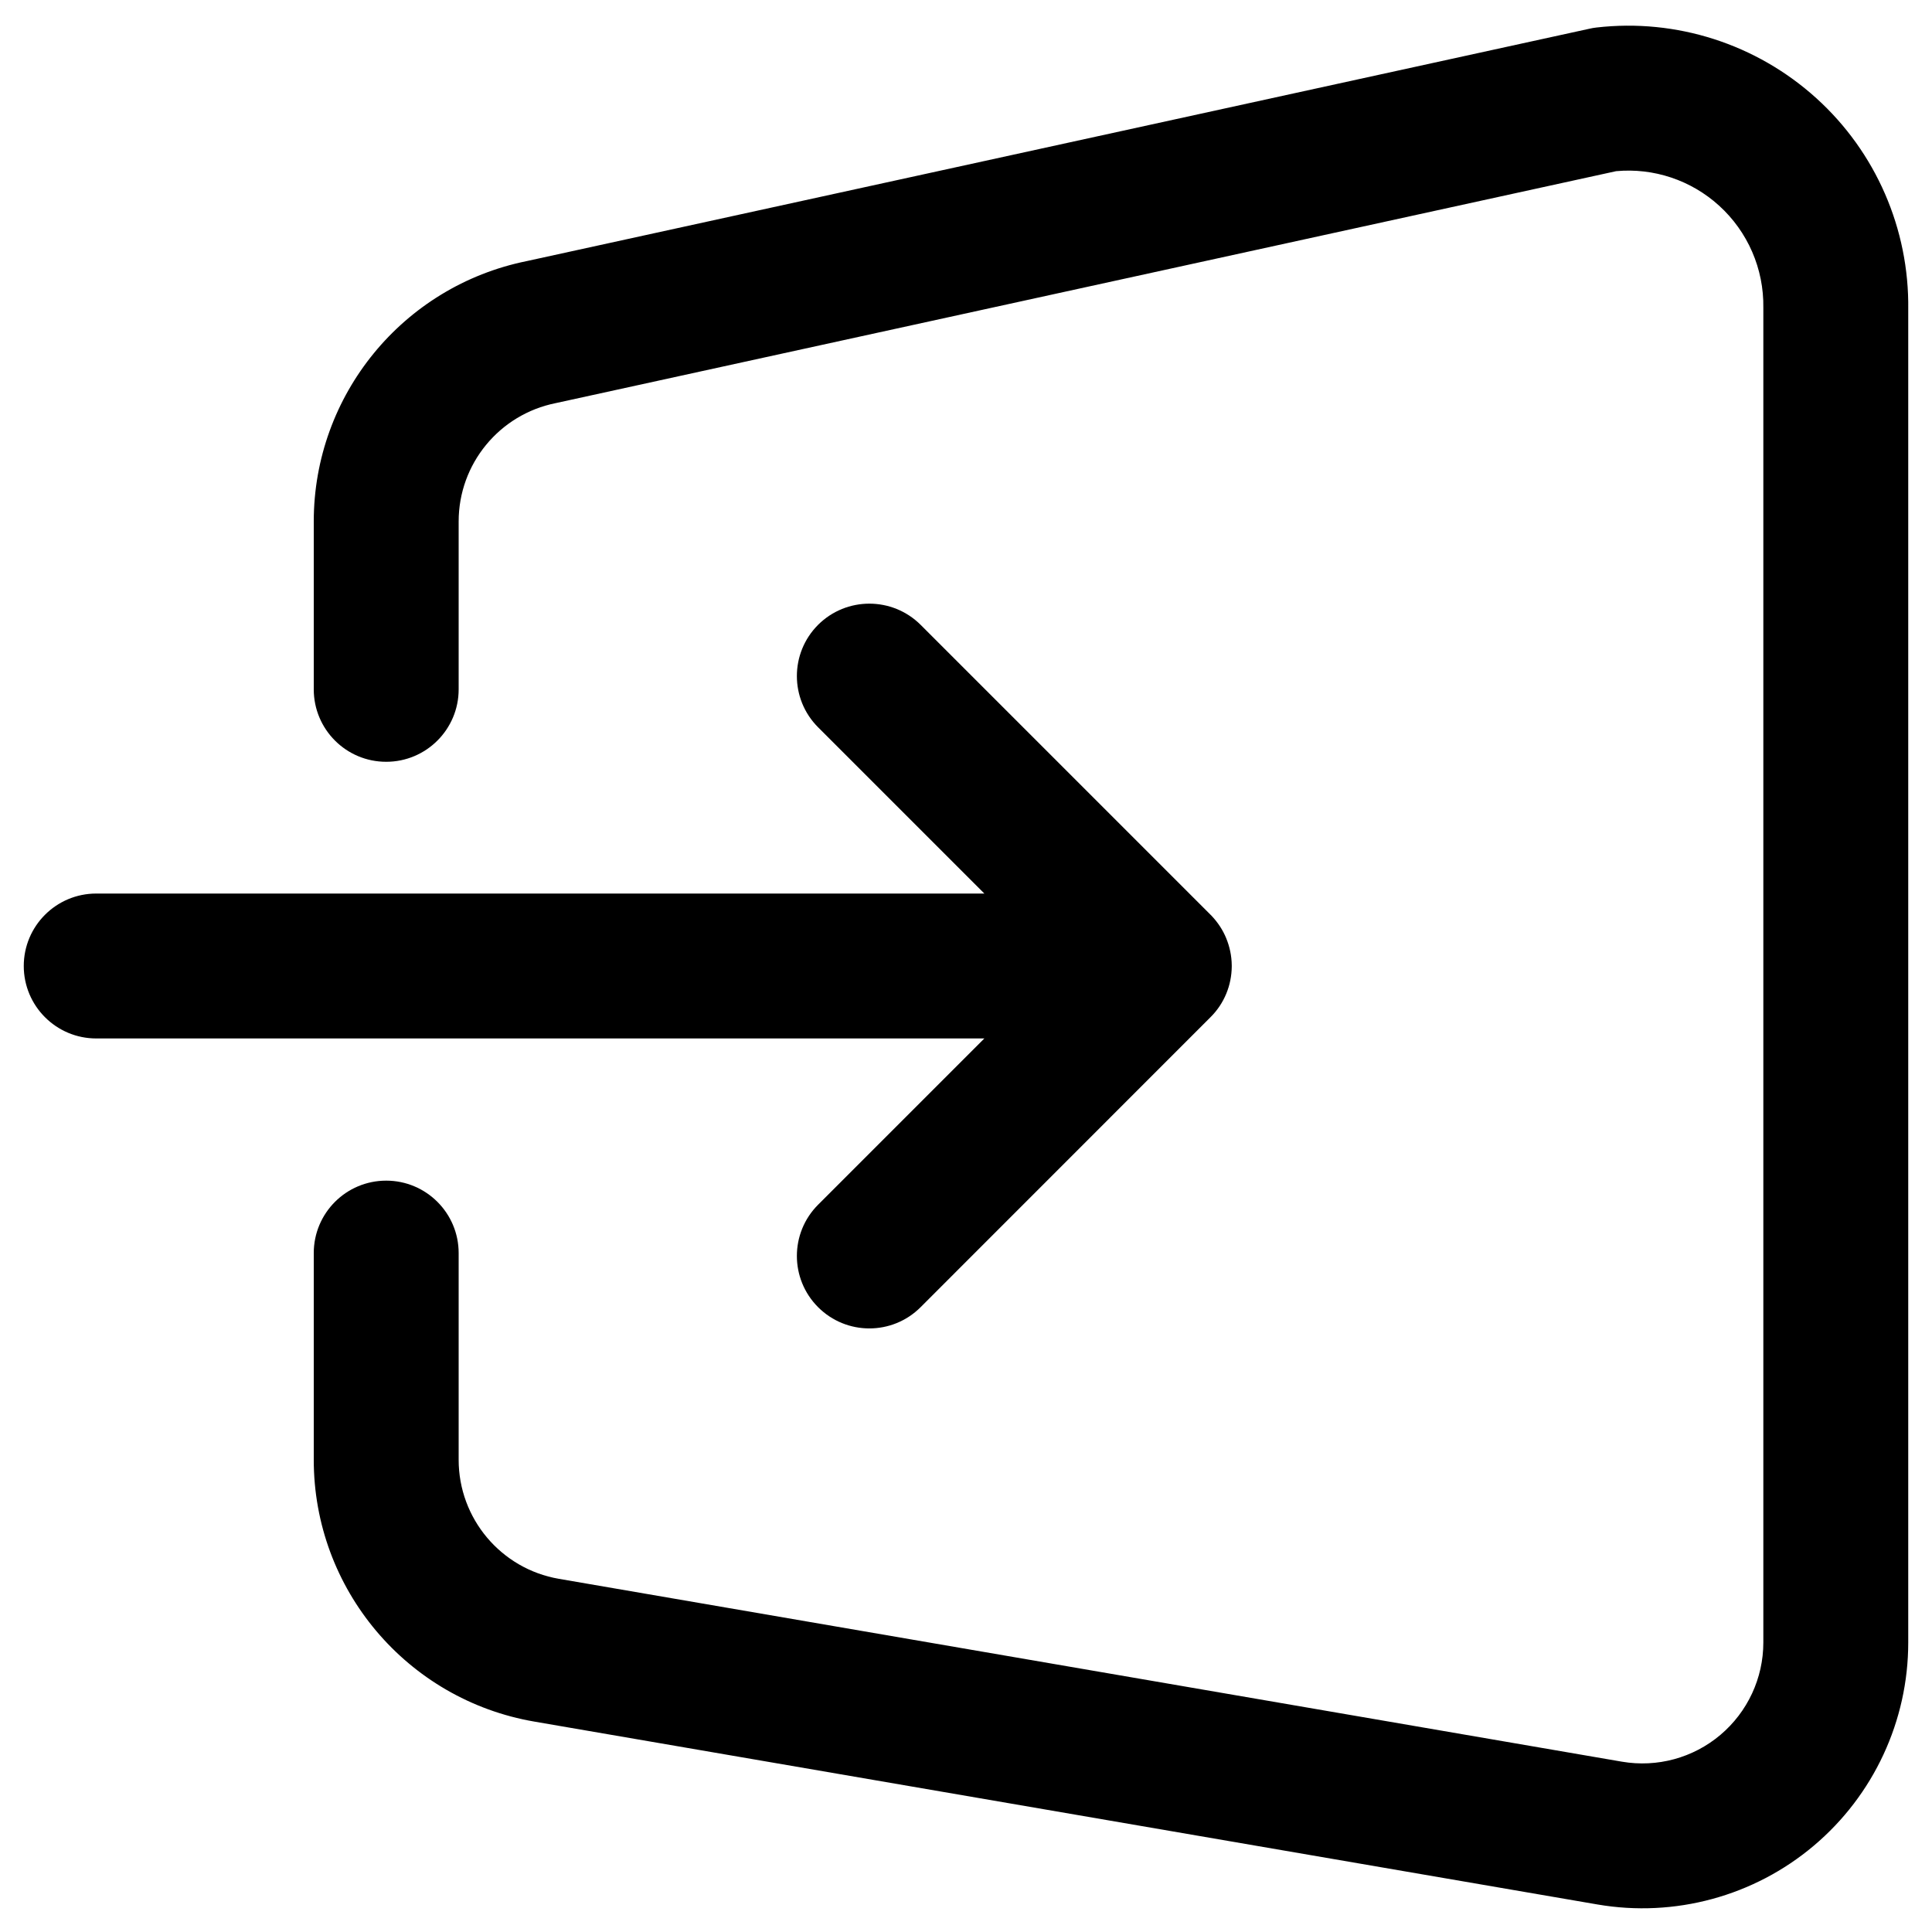<svg width="20" height="20" viewBox="0 0 20 20" fill="none" xmlns="http://www.w3.org/2000/svg">
<path d="M8.469 6.468C8.762 6.176 9.237 6.176 9.53 6.468L12.53 9.468L12.543 9.481C12.608 9.55 12.659 9.628 12.693 9.711C12.729 9.798 12.75 9.893 12.751 9.993L12.751 10L12.751 10.007C12.749 10.197 12.676 10.386 12.531 10.53L9.53 13.532C9.237 13.825 8.762 13.825 8.469 13.532C8.176 13.239 8.176 12.764 8.469 12.471L10.19 10.75H0.996C0.582 10.75 0.246 10.414 0.246 10C0.246 9.586 0.582 9.25 0.996 9.25H10.19L8.469 7.529C8.176 7.236 8.176 6.761 8.469 6.468Z" fill="black"/>
<path d="M16.73 1.772L5.767 4.17L5.753 4.173C5.169 4.29 4.748 4.802 4.748 5.398V7.136C4.748 7.55 4.412 7.886 3.998 7.886C3.583 7.886 3.248 7.55 3.248 7.136V5.398C3.248 4.09 4.17 2.963 5.452 2.703L16.451 0.298C16.475 0.292 16.5 0.288 16.525 0.285C17.354 0.189 18.183 0.456 18.802 1.016C19.419 1.574 19.765 2.371 19.754 3.203V17.003C19.754 17.814 19.396 18.584 18.776 19.107C18.156 19.63 17.336 19.852 16.537 19.715L5.532 17.822C4.212 17.595 3.247 16.45 3.248 15.11V12.972C3.248 12.558 3.583 12.222 3.998 12.222C4.412 12.222 4.748 12.558 4.748 12.972V15.11C4.747 15.719 5.186 16.241 5.786 16.344L16.791 18.237C17.155 18.299 17.527 18.198 17.809 17.96C18.091 17.722 18.254 17.372 18.254 17.003V3.185C18.26 2.783 18.093 2.398 17.795 2.128C17.505 1.865 17.119 1.736 16.73 1.772Z" fill="black"/>
</svg>
